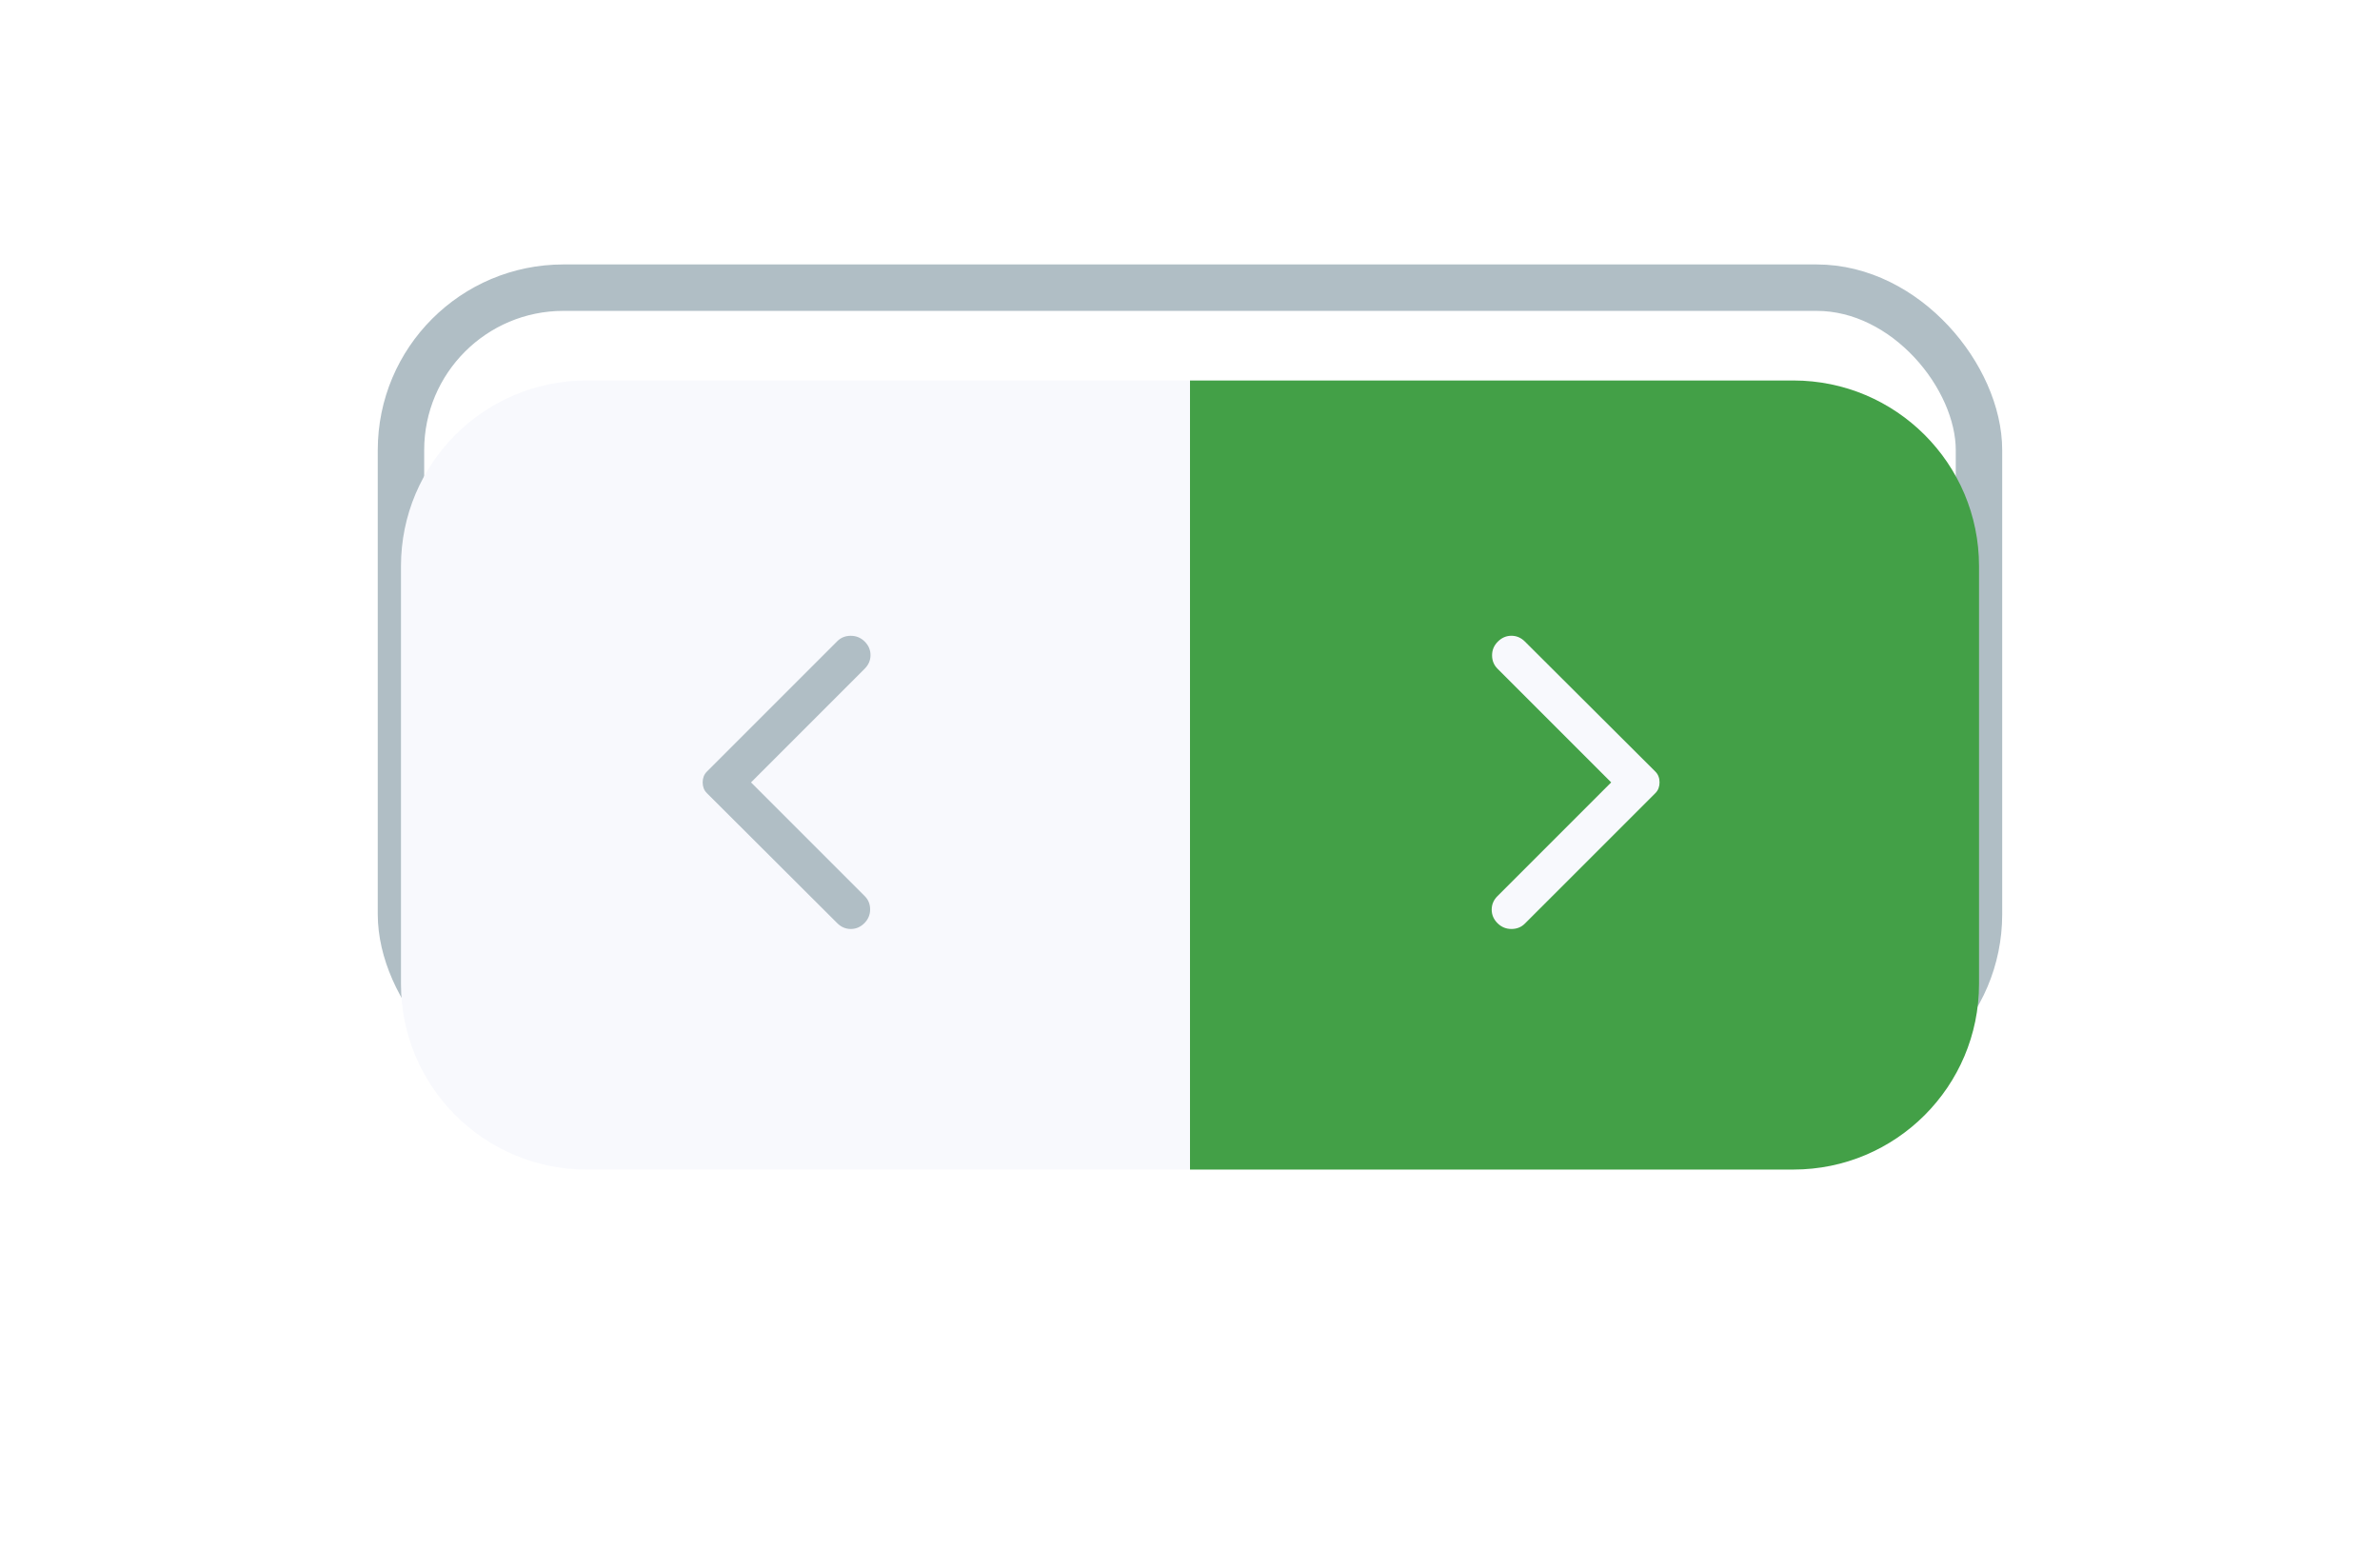 <svg width="63" height="41" viewBox="0 0 63 41" fill="none" xmlns="http://www.w3.org/2000/svg">
<rect x="10.614" y="7.614" width="41.771" height="20.886" rx="4.3" stroke="#B0BEC5" stroke-width="1.229" stroke-linecap="round"/>
<g filter="url(#filter0_d_42_12980)">
<path d="M10.614 12.528C10.614 9.814 12.815 7.614 15.528 7.614H31.5V28.5H15.528C12.815 28.5 10.614 26.3 10.614 23.586V12.528Z" fill="#F8F9FD"/>
<path d="M22.163 21.979L18.713 18.538C18.672 18.497 18.643 18.453 18.626 18.405C18.609 18.358 18.6 18.306 18.6 18.252C18.6 18.197 18.609 18.146 18.626 18.098C18.643 18.05 18.672 18.006 18.713 17.965L22.163 14.515C22.259 14.419 22.378 14.372 22.521 14.372C22.665 14.372 22.788 14.423 22.89 14.525C22.992 14.627 23.043 14.747 23.043 14.883C23.043 15.02 22.992 15.139 22.89 15.242L19.88 18.252L22.89 21.262C22.985 21.357 23.033 21.475 23.033 21.615C23.033 21.755 22.982 21.876 22.88 21.979C22.777 22.081 22.658 22.132 22.521 22.132C22.385 22.132 22.265 22.081 22.163 21.979Z" fill="#B0BEC5"/>
</g>
<g filter="url(#filter1_d_42_12980)">
<path d="M31.5 7.614H47.471C50.185 7.614 52.386 9.814 52.386 12.528V23.586C52.386 26.3 50.185 28.5 47.471 28.5H31.5V7.614Z" fill="#43A047"/>
<path d="M40.366 14.525L43.817 17.965C43.858 18.006 43.886 18.05 43.903 18.098C43.921 18.146 43.929 18.197 43.929 18.252C43.929 18.306 43.921 18.357 43.903 18.405C43.886 18.453 43.858 18.497 43.817 18.538L40.366 21.988C40.271 22.084 40.151 22.132 40.008 22.132C39.865 22.132 39.742 22.081 39.639 21.978C39.537 21.876 39.486 21.756 39.486 21.62C39.486 21.483 39.537 21.364 39.639 21.262L42.649 18.252L39.639 15.242C39.544 15.146 39.496 15.028 39.496 14.889C39.496 14.748 39.547 14.627 39.65 14.525C39.752 14.423 39.871 14.371 40.008 14.371C40.145 14.371 40.264 14.423 40.366 14.525Z" fill="#F8F9FD"/>
</g>
<defs>
<filter id="filter0_d_42_12980" x="0.786" y="0.243" width="40.543" height="40.543" filterUnits="userSpaceOnUse" color-interpolation-filters="sRGB">
<feFlood flood-opacity="0" result="BackgroundImageFix"/>
<feColorMatrix in="SourceAlpha" type="matrix" values="0 0 0 0 0 0 0 0 0 0 0 0 0 0 0 0 0 0 127 0" result="hardAlpha"/>
<feOffset dy="2.457"/>
<feGaussianBlur stdDeviation="4.914"/>
<feComposite in2="hardAlpha" operator="out"/>
<feColorMatrix type="matrix" values="0 0 0 0 0.851 0 0 0 0 0.851 0 0 0 0 0.851 0 0 0 0.32 0"/>
<feBlend mode="normal" in2="BackgroundImageFix" result="effect1_dropShadow_42_12980"/>
<feBlend mode="normal" in="SourceGraphic" in2="effect1_dropShadow_42_12980" result="shape"/>
</filter>
<filter id="filter1_d_42_12980" x="21.671" y="0.243" width="40.543" height="40.543" filterUnits="userSpaceOnUse" color-interpolation-filters="sRGB">
<feFlood flood-opacity="0" result="BackgroundImageFix"/>
<feColorMatrix in="SourceAlpha" type="matrix" values="0 0 0 0 0 0 0 0 0 0 0 0 0 0 0 0 0 0 127 0" result="hardAlpha"/>
<feOffset dy="2.457"/>
<feGaussianBlur stdDeviation="4.914"/>
<feComposite in2="hardAlpha" operator="out"/>
<feColorMatrix type="matrix" values="0 0 0 0 0.851 0 0 0 0 0.851 0 0 0 0 0.851 0 0 0 0.32 0"/>
<feBlend mode="normal" in2="BackgroundImageFix" result="effect1_dropShadow_42_12980"/>
<feBlend mode="normal" in="SourceGraphic" in2="effect1_dropShadow_42_12980" result="shape"/>
</filter>
</defs>
</svg>
